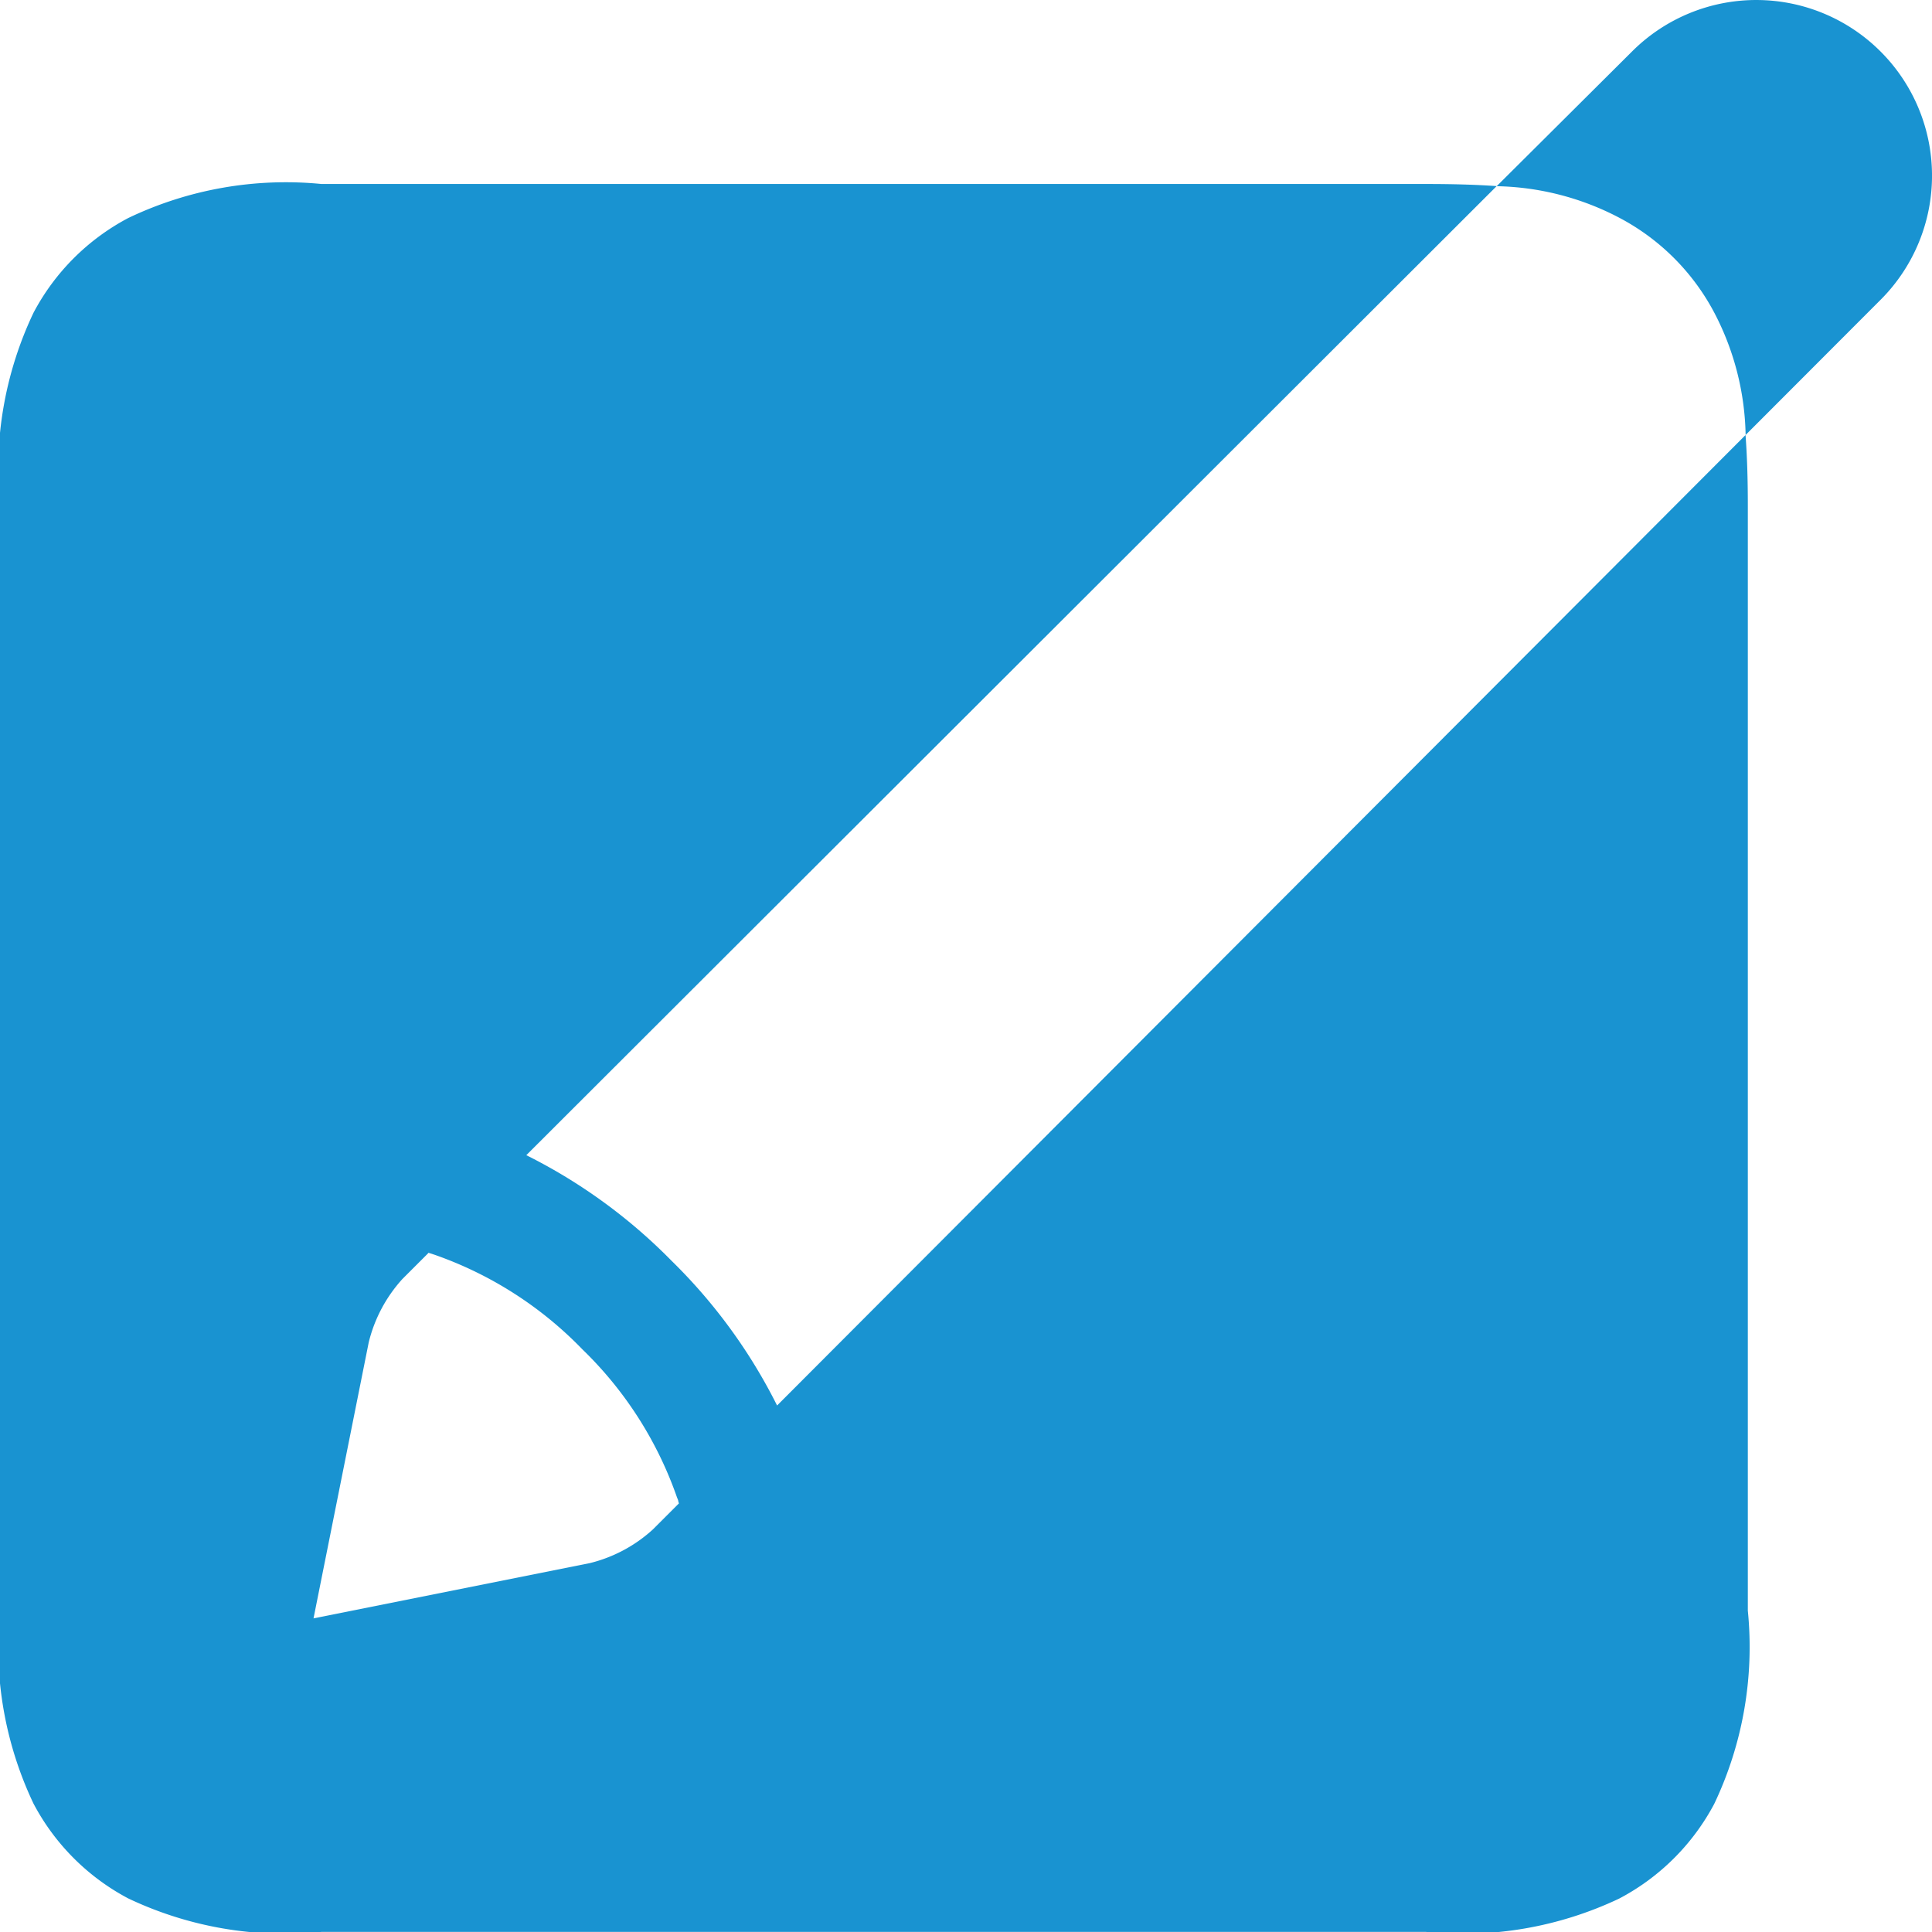 <svg xmlns="http://www.w3.org/2000/svg" xmlns:xlink="http://www.w3.org/1999/xlink" width="21.001" height="21.002" viewBox="0 0 21.001 21.002">
  <defs>
    <clipPath id="clip-path">
      <path id="Icon" d="M15.5,21H3.494a3.971,3.971,0,0,1-2.1-.364,2.467,2.467,0,0,1-1.03-1.031A3.969,3.969,0,0,1,0,17.508V5.5A3.969,3.969,0,0,1,.364,3.4a2.466,2.466,0,0,1,1.03-1.03A3.969,3.969,0,0,1,3.494,2H15.5c.289,0,.541.007.769.023L5.721,12.557A5.91,5.91,0,0,1,7.3,13.705a5.882,5.882,0,0,1,1.147,1.573L18.974,4.729c.017.225.025.476.025.766V17.508a3.969,3.969,0,0,1-.365,2.1A2.471,2.471,0,0,1,17.6,20.638,3.966,3.966,0,0,1,15.5,21ZM4.657,13.62h0l-.282.282a1.581,1.581,0,0,0-.367.69l-.6,3,3-.6a1.572,1.572,0,0,0,.689-.367l.283-.283-.007-.022c0-.015-.01-.031-.015-.046a4.125,4.125,0,0,0-1.028-1.607,4.128,4.128,0,0,0-1.607-1.028l-.068-.022ZM18.975,4.728v0a2.974,2.974,0,0,0-.341-1.33A2.466,2.466,0,0,0,17.6,2.366a2.98,2.98,0,0,0-1.331-.342L17.747.553a1.91,1.91,0,0,1,2.694.006,1.908,1.908,0,0,1,.007,2.694L18.977,4.726Z" transform="translate(0.572 0.998)" fill="#1993d1"/>
    </clipPath>
  </defs>
  <g id="_Glyphs_Tab_Bar_Compose" data-name="_Glyphs / Tab Bar / Compose" transform="translate(-0.572 -0.998)">
    <path id="Icon-2" data-name="Icon" d="M15.5,21H3.494a3.971,3.971,0,0,1-2.1-.364,2.467,2.467,0,0,1-1.03-1.031A3.969,3.969,0,0,1,0,17.508V5.5A3.969,3.969,0,0,1,.364,3.4a2.466,2.466,0,0,1,1.03-1.03A3.969,3.969,0,0,1,3.494,2H15.5c.289,0,.541.007.769.023L5.721,12.557A5.91,5.91,0,0,1,7.3,13.705a5.882,5.882,0,0,1,1.147,1.573L18.974,4.729c.017.225.025.476.025.766V17.508a3.969,3.969,0,0,1-.365,2.1A2.471,2.471,0,0,1,17.6,20.638,3.966,3.966,0,0,1,15.5,21ZM4.657,13.62h0l-.282.282a1.581,1.581,0,0,0-.367.69l-.6,3,3-.6a1.572,1.572,0,0,0,.689-.367l.283-.283-.007-.022c0-.015-.01-.031-.015-.046a4.125,4.125,0,0,0-1.028-1.607,4.128,4.128,0,0,0-1.607-1.028l-.068-.022ZM18.975,4.728v0a2.974,2.974,0,0,0-.341-1.33A2.466,2.466,0,0,0,17.6,2.366a2.98,2.98,0,0,0-1.331-.342L17.747.553a1.91,1.91,0,0,1,2.694.006,1.908,1.908,0,0,1,.007,2.694L18.977,4.726Z" transform="translate(0.572 0.998)" fill="#1993d1"/>
  </g>
</svg>
